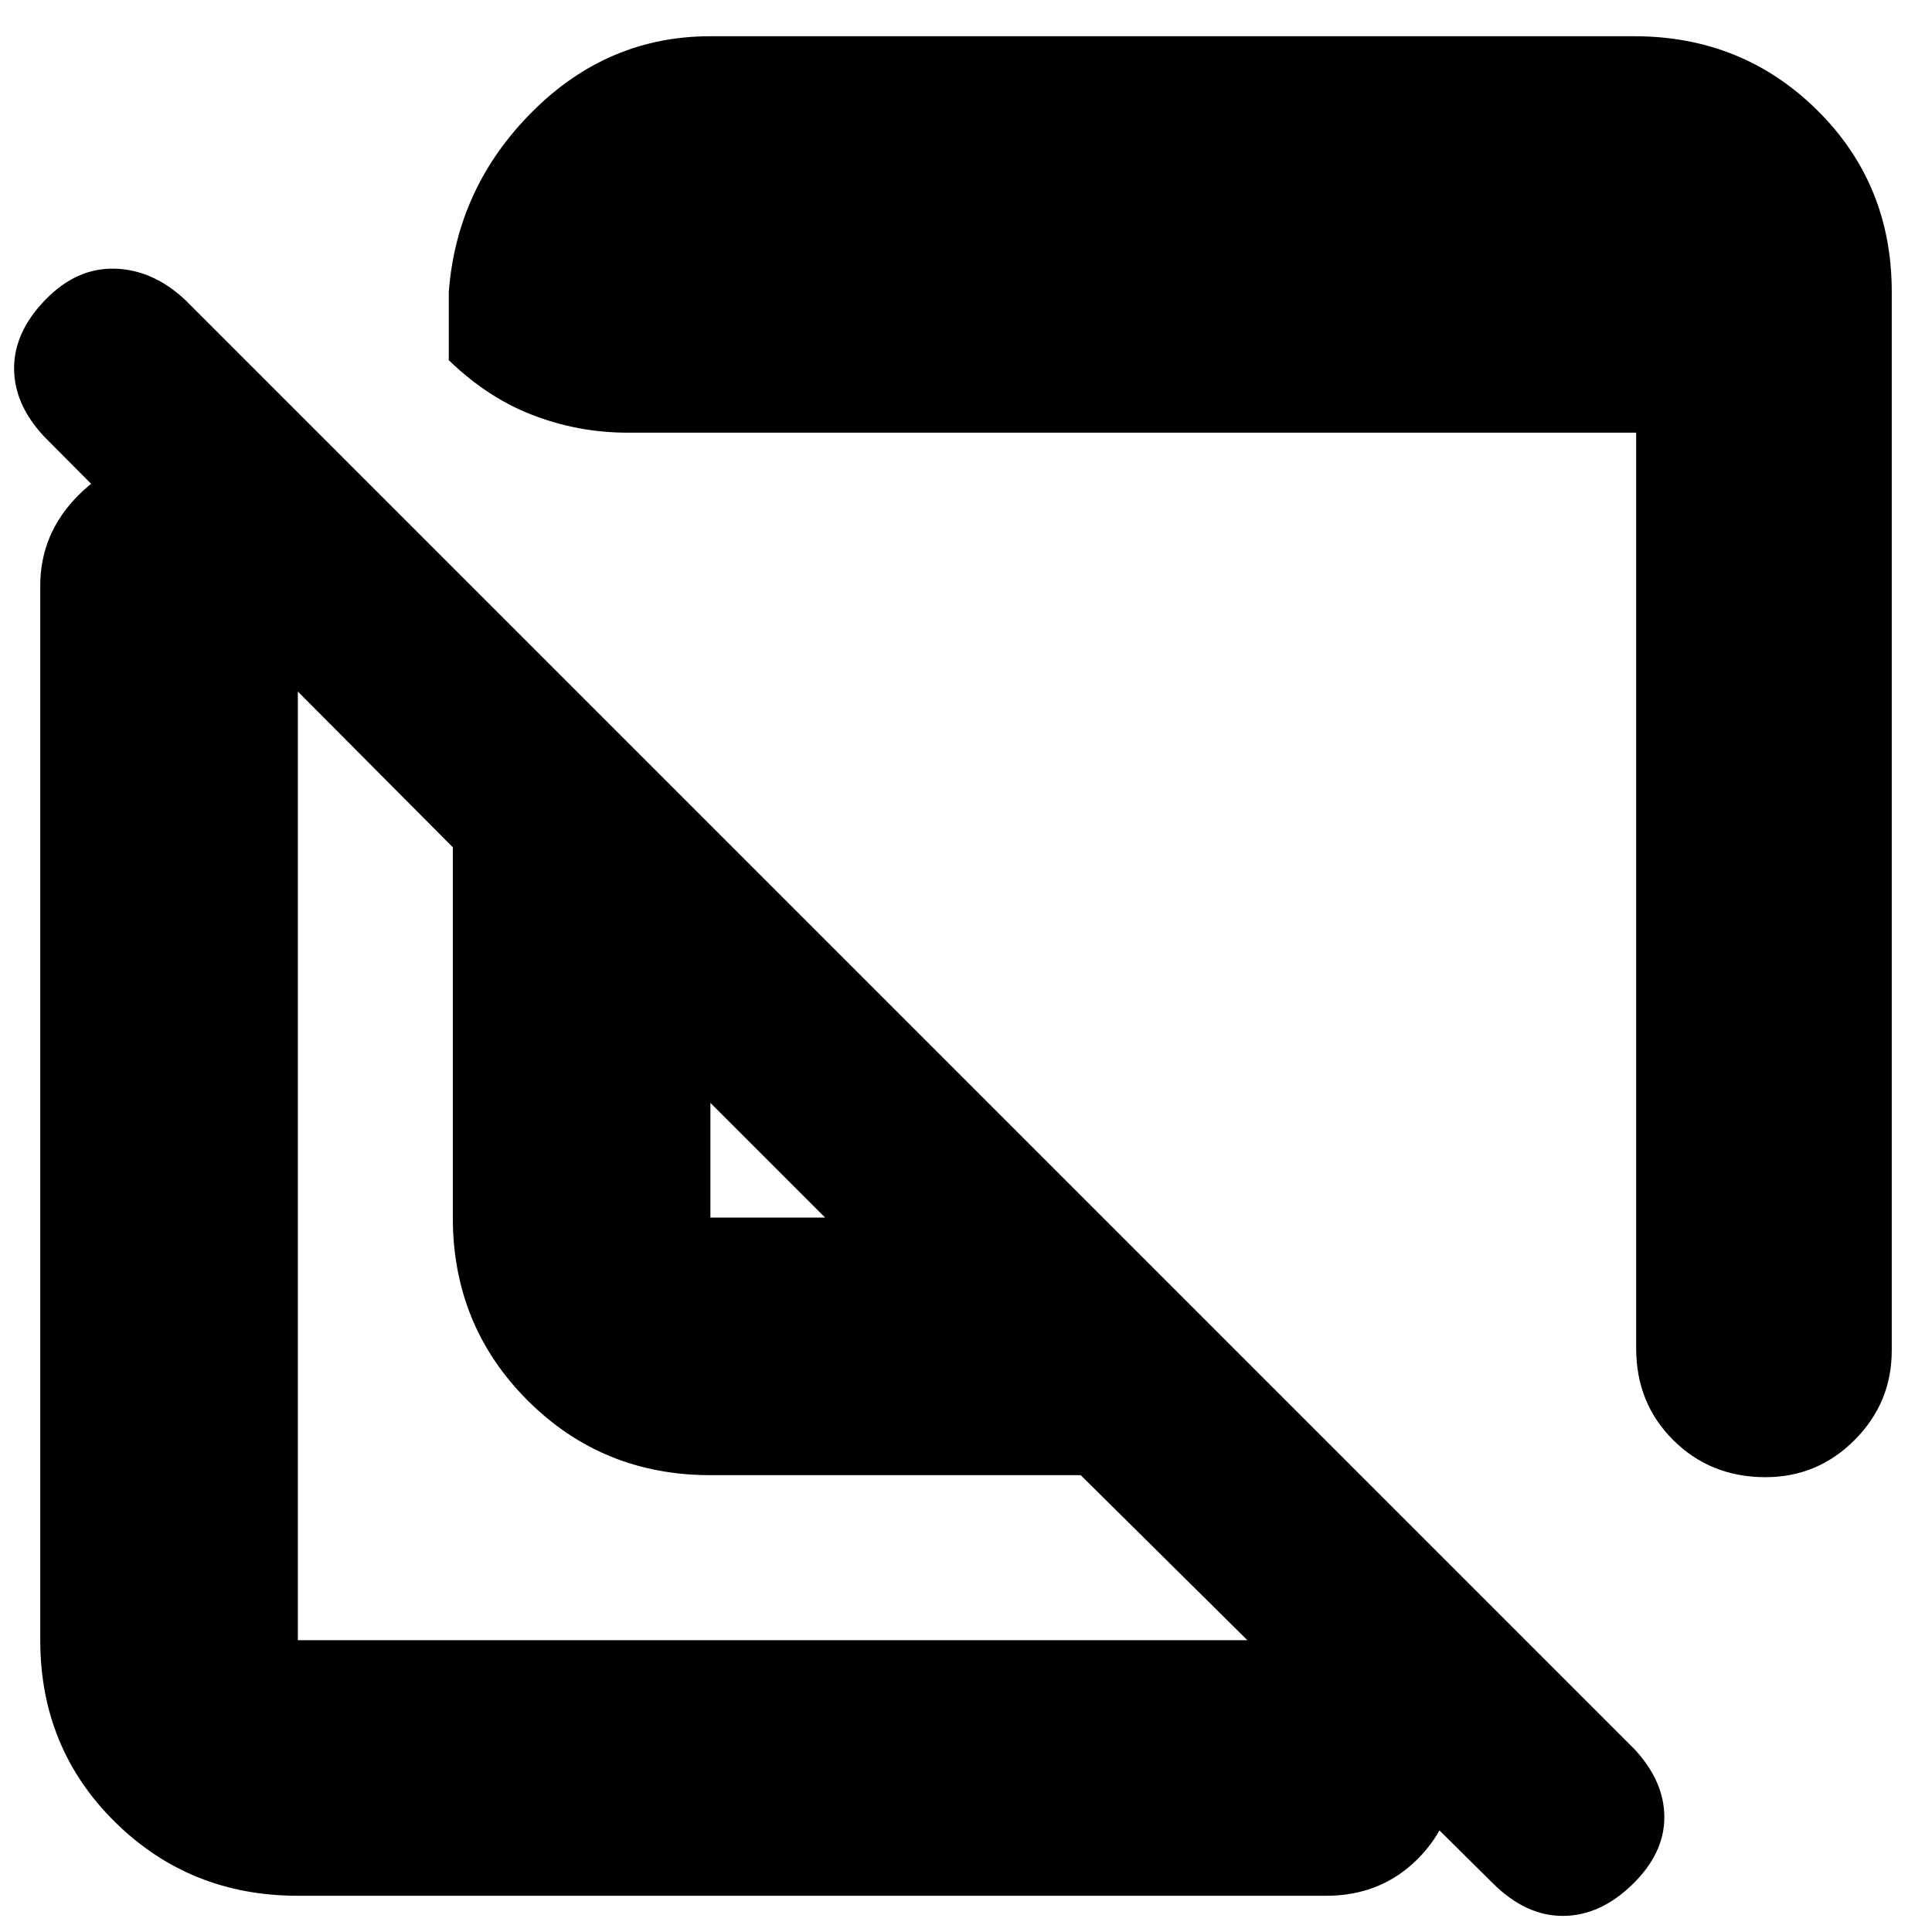 <svg xmlns="http://www.w3.org/2000/svg" height="20" viewBox="0 -960 960 960" width="20"><path d="M940-815v526q0 26-18.42 44.5t-44.3 18.5q-27.28 0-45.78-18.35T813-290v-455H312q-25.1 0-48.18-9.09Q240.73-763.17 221-783l2 2v-34q4-52 41.5-89.5T353-942h459q53.7 0 90.85 36.65Q940-868.7 940-815ZM353-227q-53.7 0-90.85-37.15Q225-301.3 225-355v-184L22-743Q7-759 7-777t15.5-34Q38-827 57-826.5T92-811L812-91q15 16 15 34t-16 33.5Q795-8 776.5-8t-34.84-16.34L537-227H353Zm0-128h57l-57-57v57ZM148-18q-53.7 0-90.85-36.65Q20-91.3 20-145v-524q0-25.9 18.99-44.95Q57.98-733 83.79-733q27.21 0 45.71 19.05T148-669v524h511q27.3 0 45.65 18.29 18.35 18.29 18.35 45T704.65-36.5Q686.3-18 659-18H148Zm261-344Zm174-141Z"/></svg>
